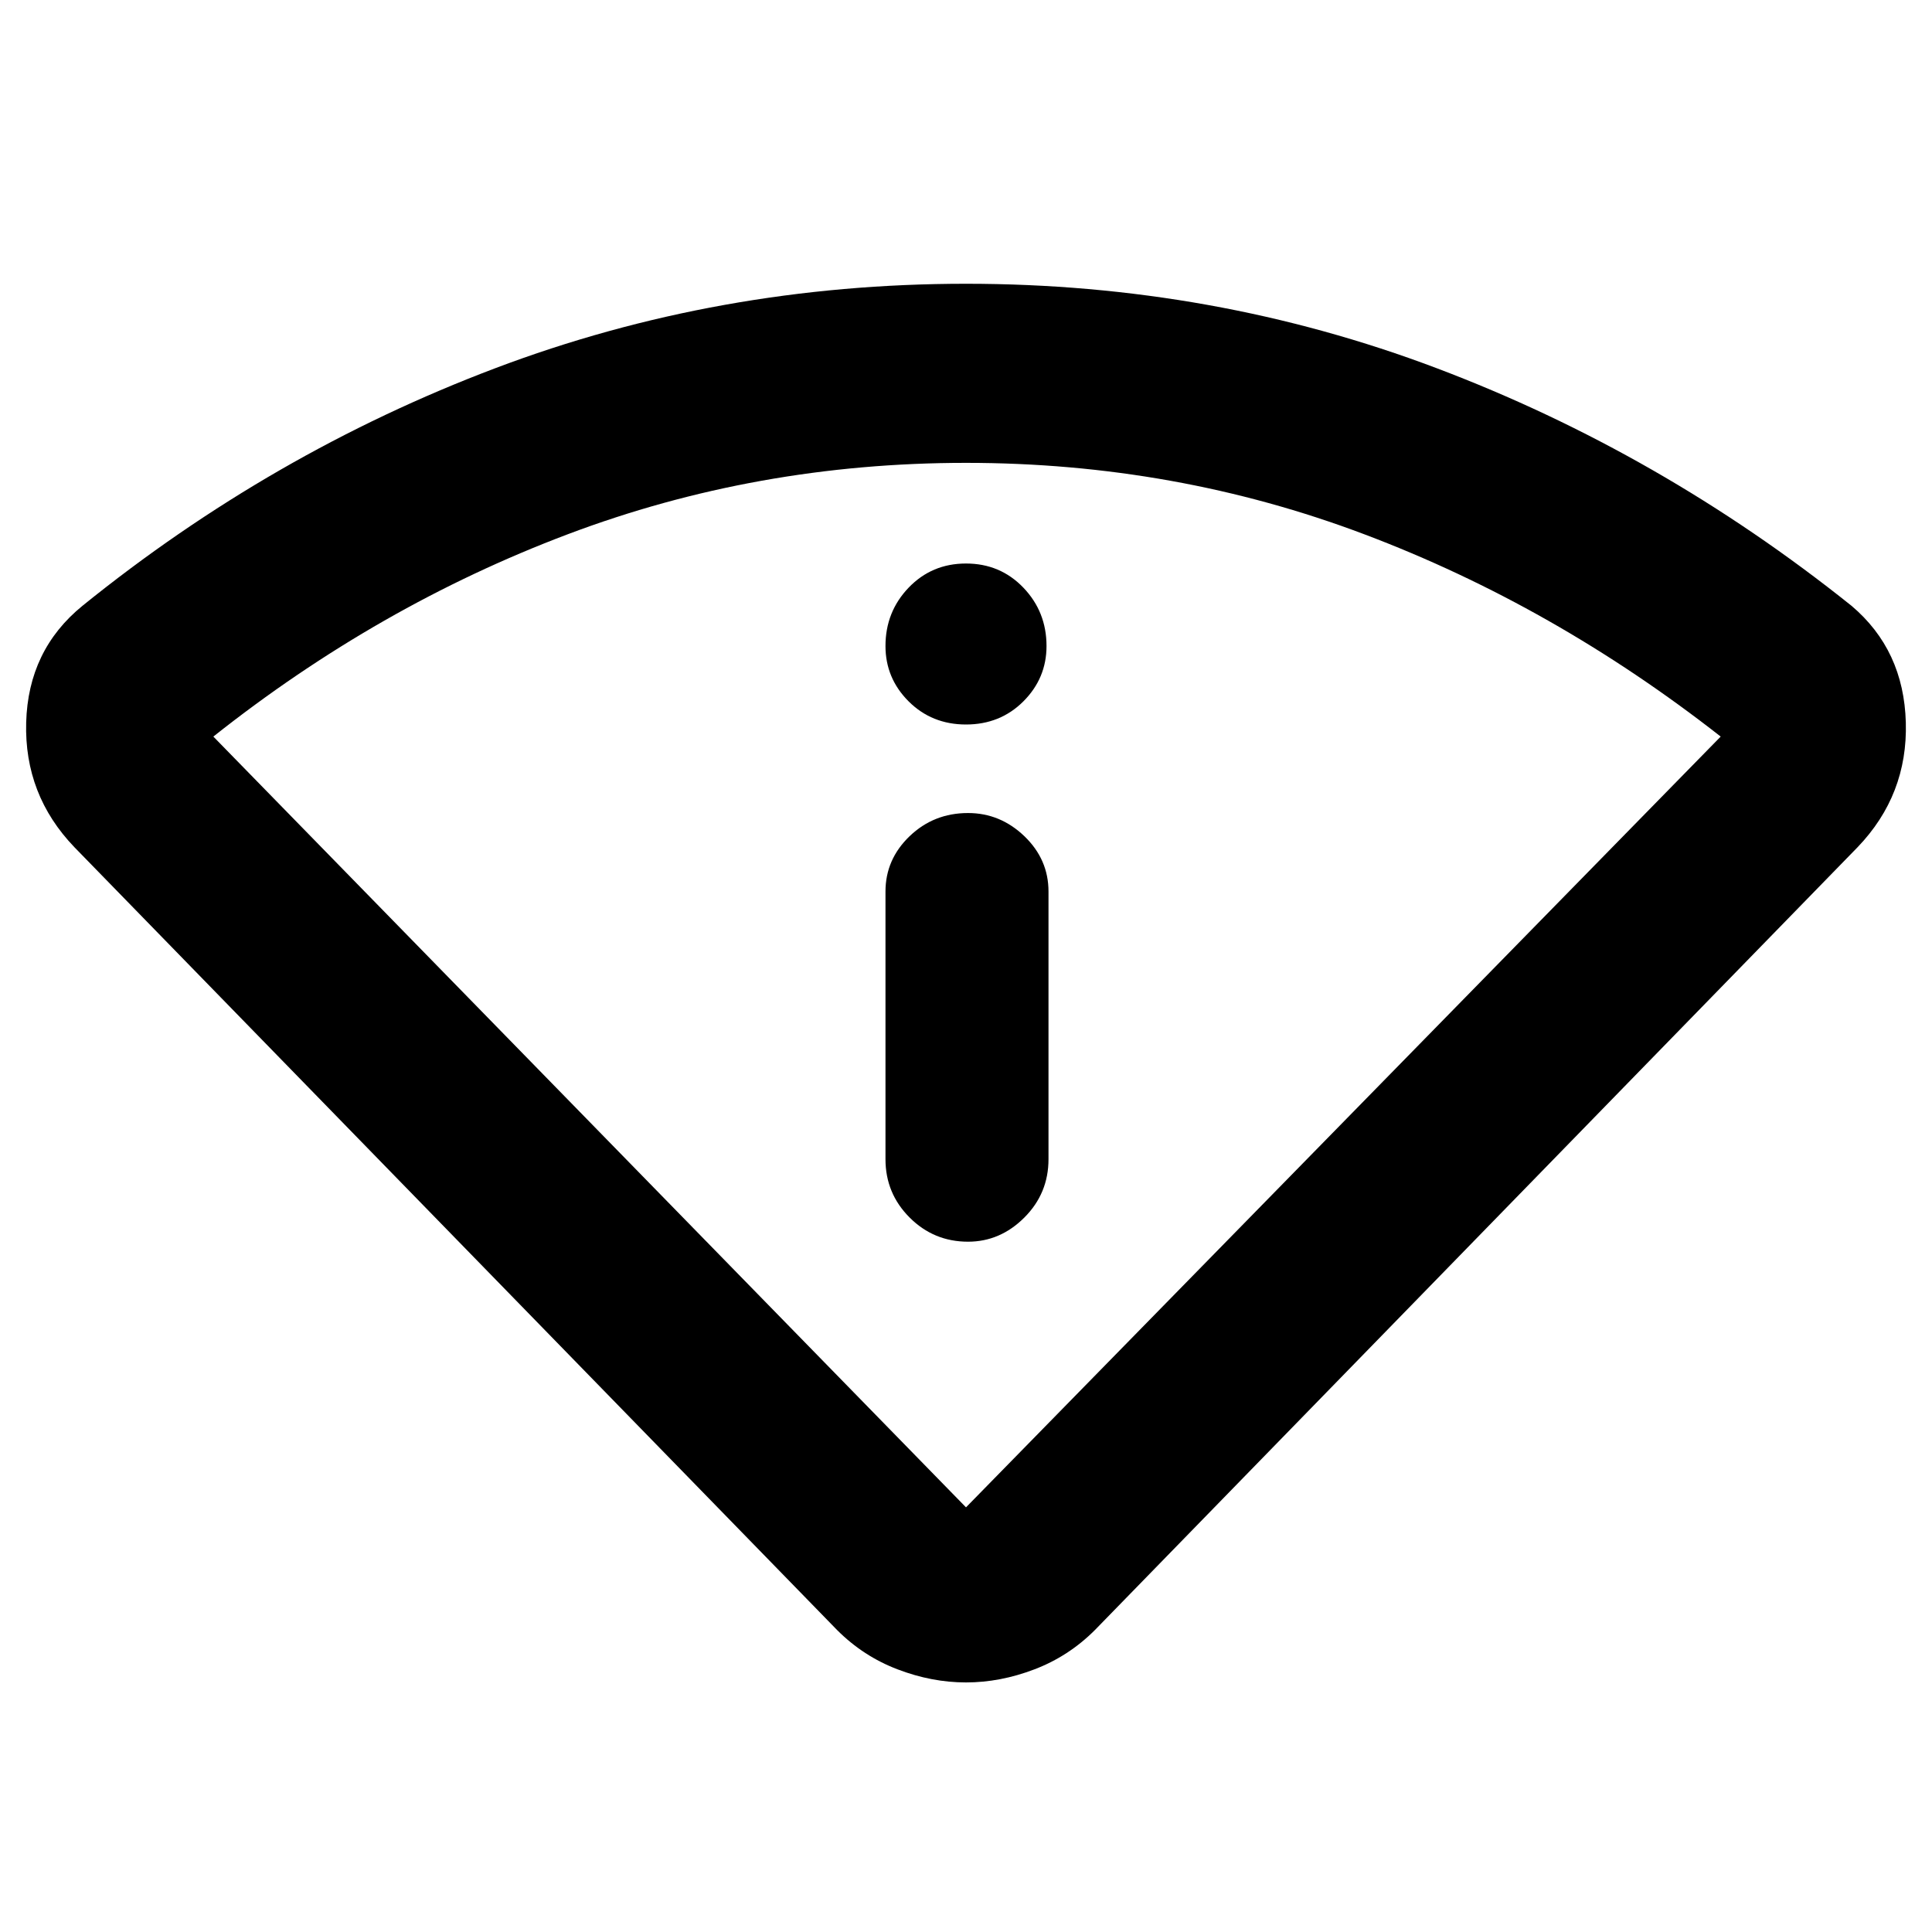 <svg xmlns="http://www.w3.org/2000/svg" height="40" width="40"><path d="M20 34.833q-.708 0-1.417-.271-.708-.27-1.25-.812L1.542 17.542q-1.042-1.084-1-2.584.041-1.5 1.166-2.416 3.917-3.167 8.542-4.917T20 5.875q5.125 0 9.75 1.75t8.583 4.917q1.084.916 1.125 2.416.042 1.5-1 2.584L22.667 33.75q-.542.542-1.25.812-.709.271-1.417.271Zm0-3.625L35.625 15.25q-3.458-2.708-7.375-4.187-3.917-1.48-8.25-1.48t-8.25 1.48q-3.917 1.479-7.333 4.187Zm.042-5.5q.666 0 1.166-.5.5-.5.5-1.208v-5.542q0-.666-.5-1.146-.5-.479-1.166-.479-.709 0-1.209.479-.5.48-.5 1.146V24q0 .708.5 1.208t1.209.5ZM20 15q.708 0 1.188-.479.479-.479.479-1.146 0-.708-.479-1.208-.48-.5-1.188-.5t-1.188.5q-.479.5-.479 1.208 0 .667.479 1.146Q19.292 15 20 15Zm0 16.208Z"/></svg>